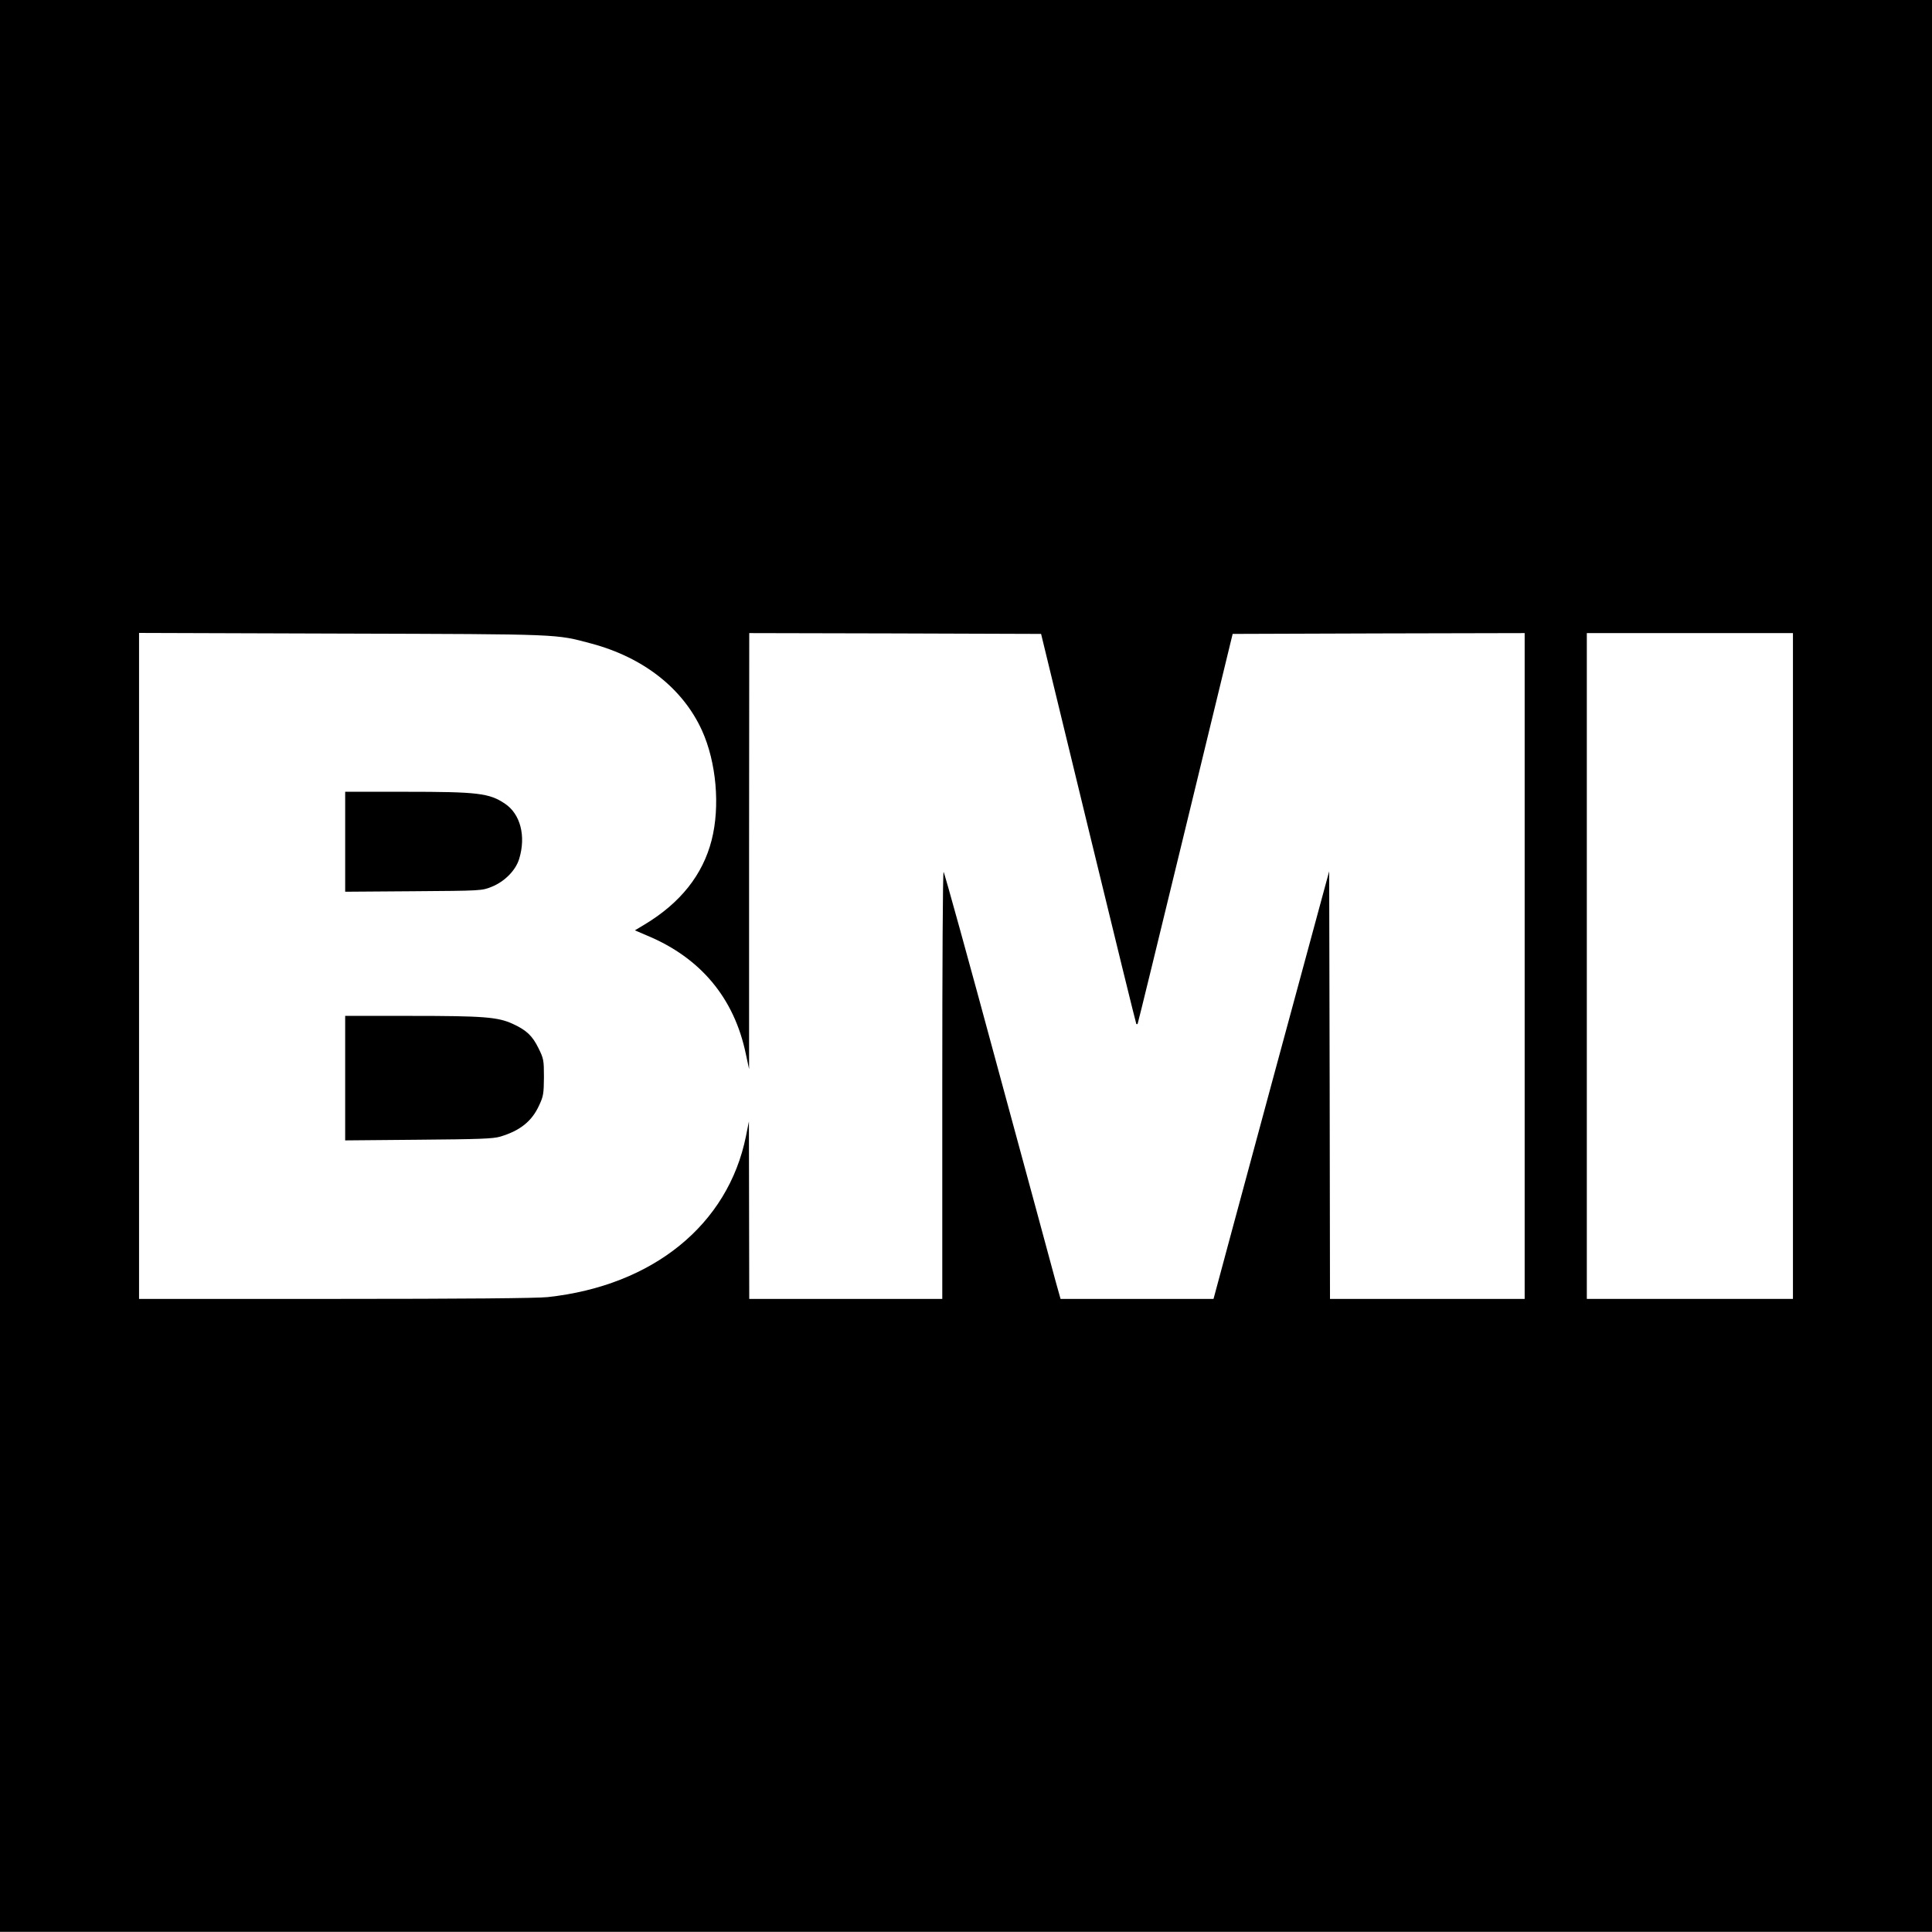 <?xml version="1.0" encoding="utf-8"?>
<!-- Generator: Adobe Illustrator 23.0.1, SVG Export Plug-In . SVG Version: 6.00 Build 0)  -->
<svg version="1.0" id="Layer_1" xmlns="http://www.w3.org/2000/svg" xmlns:xlink="http://www.w3.org/1999/xlink" x="0px" y="0px"
	 viewBox="0 0 1181 1181" style="enable-background:new 0 0 1181 1181;" xml:space="preserve">
<style type="text/css">
	.st0{display:none;}
	.st1{display:inline;}
	.st2{fill:#FFFFFF;}
</style>
<g class="st0">
	<path class="st1" d="M313.5,625.9c-9.1-4.2-17.7-4.9-62.1-4.9H211v38.1v38l44.8-0.4c37.2-0.3,45.6-0.6,50-1.9
		c12.3-3.7,19.4-9.5,23.8-19.2c2.6-5.5,2.8-7.2,2.9-17.1c0-10.5-0.2-11.4-3.3-17.7C325.4,633.1,321.9,629.8,313.5,625.9z"/>
	<path class="st1" d="M300.5,542.1c8-3.2,14.8-10.1,16.9-17.2c4.2-13.9,0.7-27.3-8.7-33.6c-9.6-6.5-16.7-7.3-60.9-7.3H211v30.6v30.5
		l41.8-0.3C294,544.5,294.6,544.5,300.5,542.1z"/>
	<path class="st1" d="M590.5,0H0v590.5V1181h590.5H1181V590.5V0H590.5z M932,590.5V794h-59.5H813l-0.2-130.7l-0.3-130.7L777.7,661
		c-19.1,70.7-35,129.5-35.3,130.8l-0.6,2.2H695h-46.7l-3-10.7c-1.6-6-17.5-64.7-35.4-130.5C592.1,586.9,577.2,533,576.8,533
		c-0.5,0-0.8,58.7-0.8,130.5V794h-59h-59l-0.1-54.2l-0.1-54.3l-1.8,9c-10.9,54.1-56.8,91.4-121.2,98.4c-6.3,0.7-51.5,1.1-129.8,1.1
		H85V590.5V386.9l124.3,0.4c135.1,0.4,130,0.2,152.2,6.1c31.8,8.5,55.9,27.4,67.6,53.1c8.8,19.4,11.2,46.4,5.9,67.1
		c-5.4,21.1-19,38.3-40.9,51.5l-6,3.6l7.7,3.3c32.5,13.6,53,38.1,60.1,72.2l2,9.3V520.2L458,387l89.2,0.2l89.2,0.3l28.9,119
		c15.9,65.5,29.1,119.2,29.3,119.4s0.6,0.2,0.8,0s13.3-53.9,29.2-119.4l28.9-119l89.3-0.3L932,387V590.5z M1096,590.5V794h-63h-63
		V590.5V387h63h63V590.5z"/>
</g>
<rect y="-0.1" width="1181" height="1181.1"/>
<g>
	<polygon class="st2" points="0,1181 590.5,1181 1181,1181 1181,1180.9 0,1180.9 	"/>
	<path class="st2" d="M435,513.6c5.3-20.7,2.9-47.7-5.9-67.1c-11.7-25.7-35.8-44.6-67.6-53.1c-22.2-5.9-17.1-5.7-152.2-6.1L85,386.9
		v203.6V794h120c78.3,0,123.5-0.4,129.8-1.1c64.4-7,110.3-44.3,121.2-98.4l1.8-9l0.1,54.3L458,794h59h59V663.5
		c0-71.8,0.3-130.5,0.8-130.5c0.4,0,15.3,53.9,33.1,119.8c17.9,65.8,33.8,124.5,35.4,130.5l3,10.7H695h46.8l0.6-2.2
		c0.3-1.3,16.2-60.1,35.3-130.8l34.8-128.4l0.3,130.7L813,794h59.5H932V590.5V387l-89.2,0.2l-89.3,0.3l-28.9,119
		c-15.9,65.5-29,119.2-29.2,119.4s-0.6,0.2-0.8,0s-13.4-53.9-29.3-119.4l-28.9-119l-89.2-0.3L458,387l-0.1,133.2v133.3l-2-9.3
		c-7.1-34.1-27.6-58.6-60.1-72.2l-7.7-3.3l6-3.6C416,551.9,429.6,534.7,435,513.6z M211,514.6V484h36.8c44.2,0,51.3,0.8,60.9,7.3
		c9.4,6.3,12.9,19.7,8.7,33.6c-2.1,7.1-8.9,14-16.9,17.2c-5.9,2.4-6.5,2.4-47.7,2.7l-41.8,0.3V514.6z M329.6,675.6
		c-4.4,9.7-11.5,15.5-23.8,19.2c-4.4,1.3-12.8,1.6-50,1.9l-44.8,0.4v-38V621h40.4c44.4,0,53,0.7,62.1,4.9
		c8.4,3.9,11.9,7.2,15.7,14.9c3.1,6.3,3.3,7.2,3.3,17.7C332.4,668.4,332.2,670.1,329.6,675.6z"/>
	<polygon class="st2" points="0,-0.1 0,0 590.5,0 1181,0 1181,-0.1 	"/>
	<polygon class="st2" points="1096,590.5 1096,387 1033,387 970,387 970,590.5 970,794 1033,794 1096,794 	"/>
</g>
</svg>

